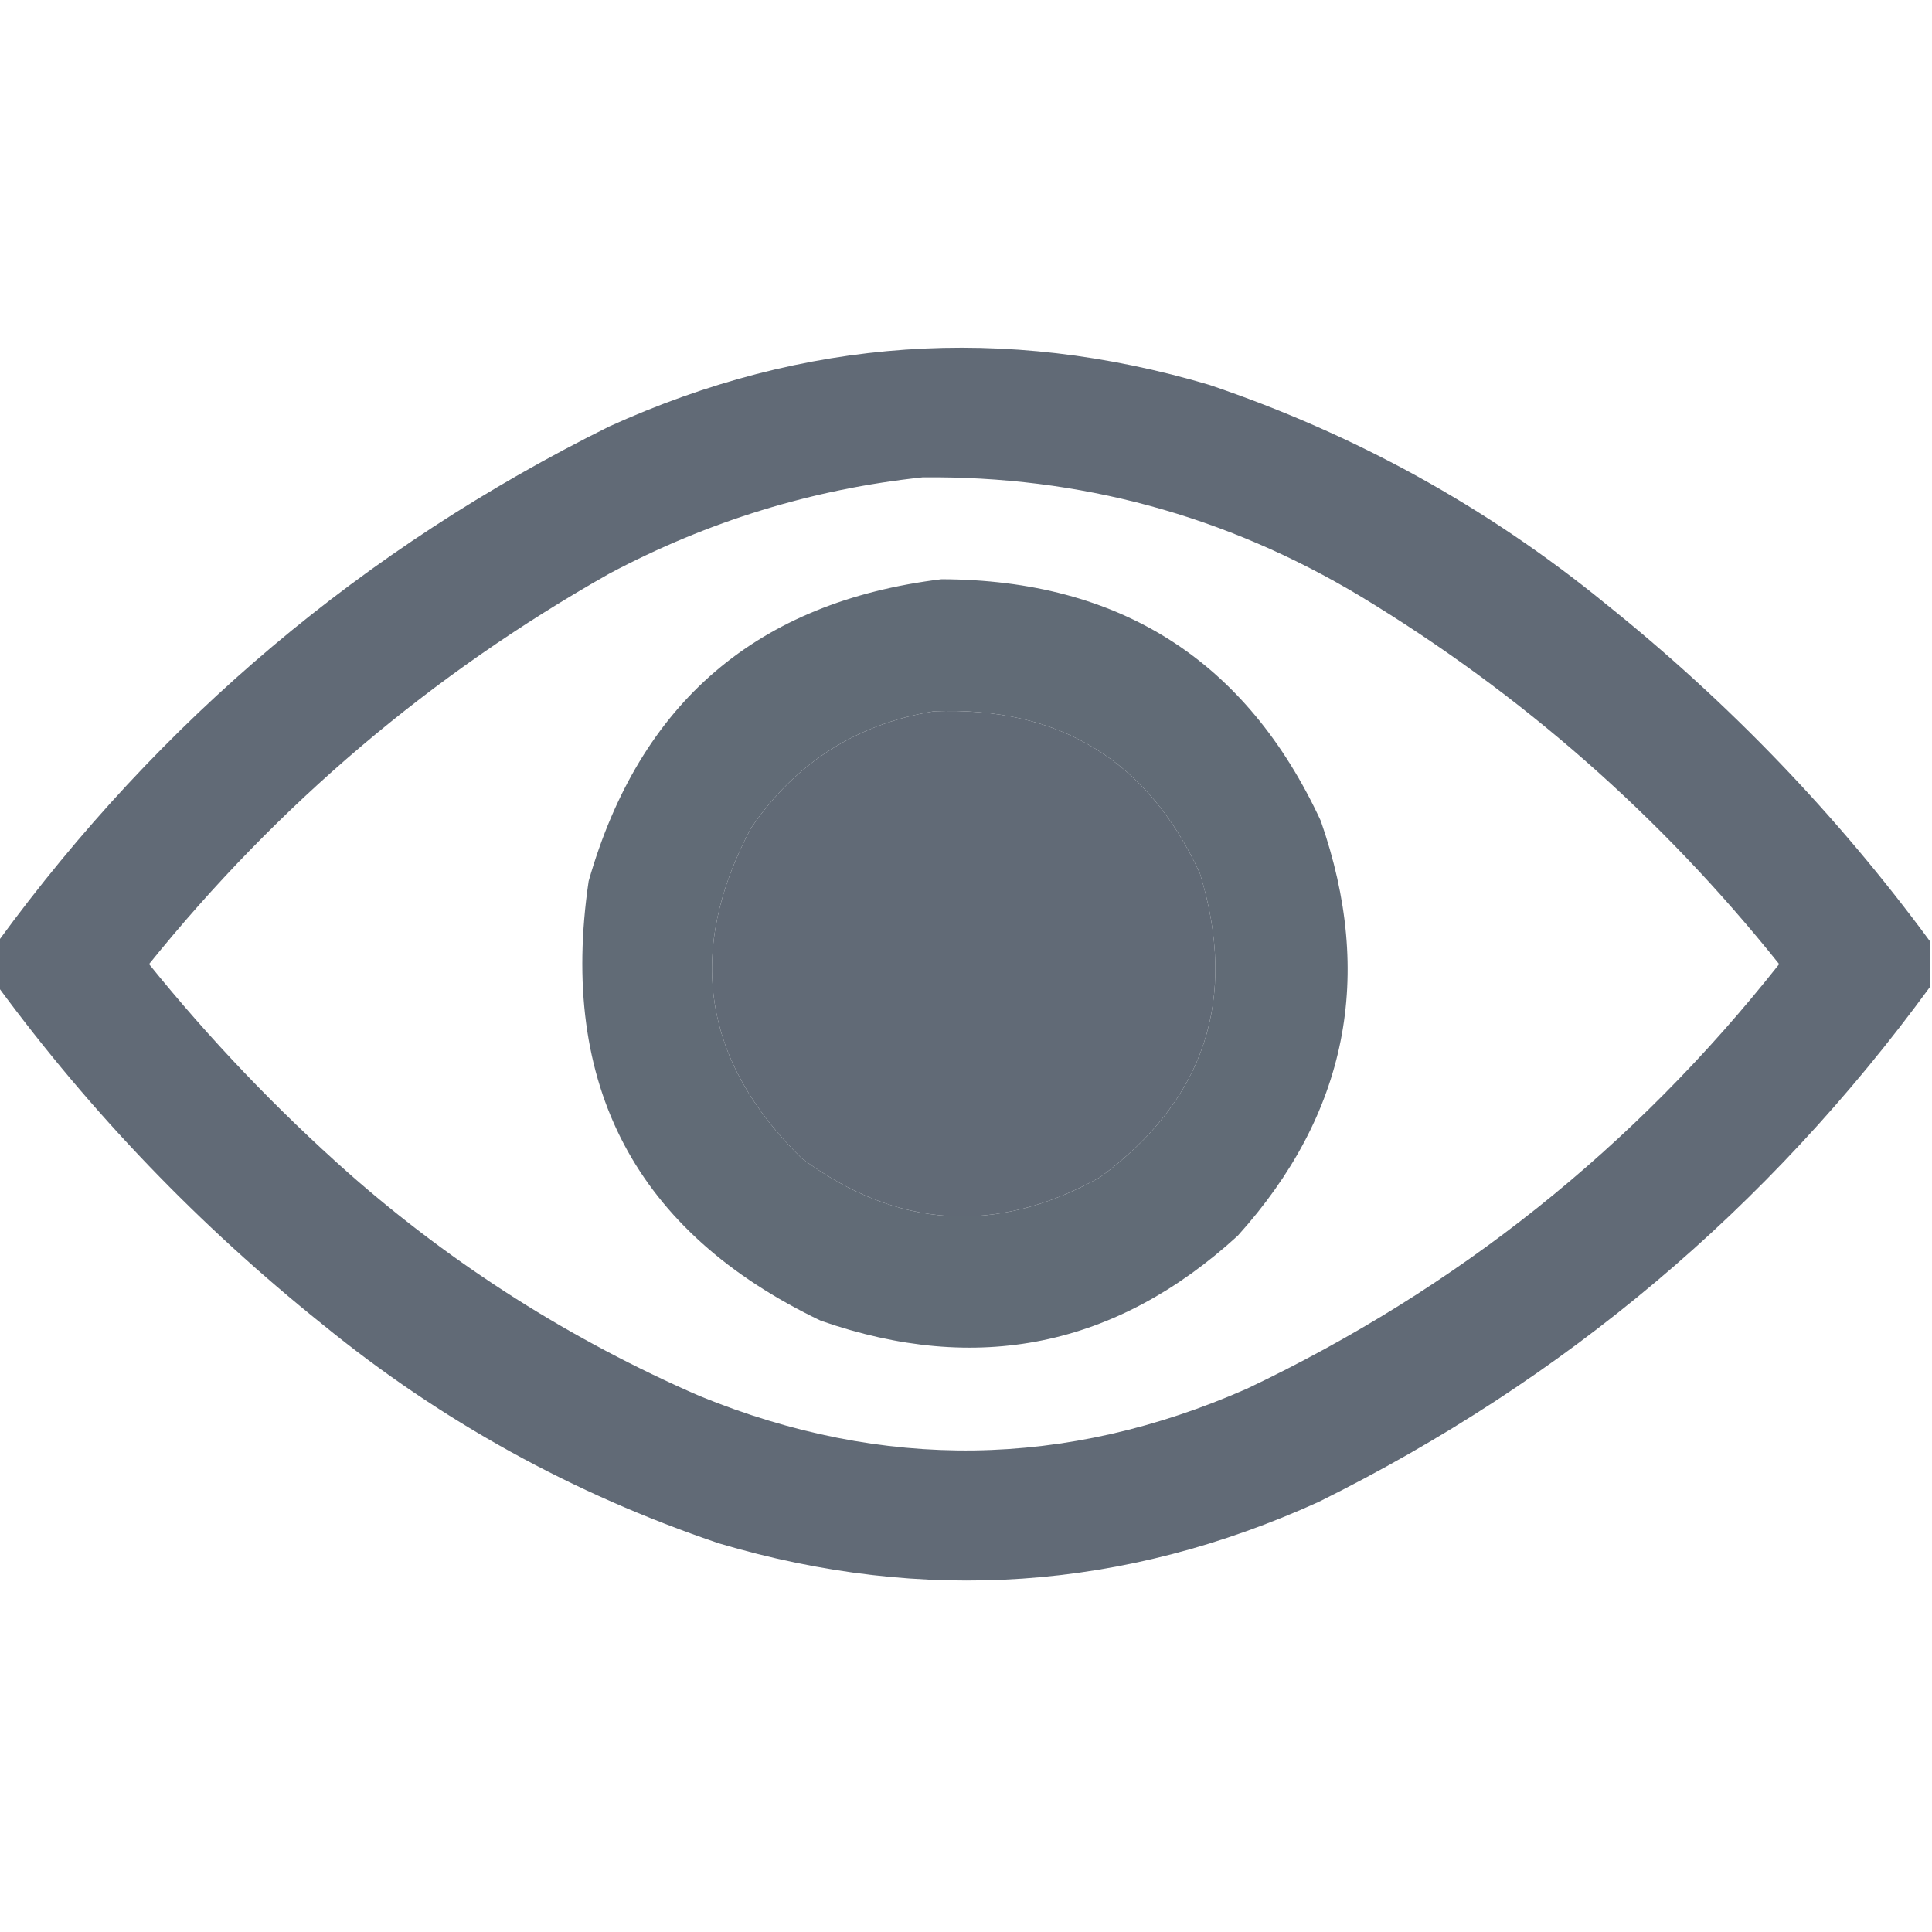 <?xml version="1.0" encoding="UTF-8"?>
<!DOCTYPE svg PUBLIC "-//W3C//DTD SVG 1.1//EN" "http://www.w3.org/Graphics/SVG/1.1/DTD/svg11.dtd">
<svg xmlns="http://www.w3.org/2000/svg" version="1.1" width="512px" height="512px" style="shape-rendering:geometricPrecision; text-rendering:geometricPrecision; image-rendering:optimizeQuality; fill-rule:evenodd; clip-rule:evenodd" xmlns:xlink="http://www.w3.org/1999/xlink">
<g><path style="opacity:0.965" fill="#5c6672" d="M 511.5,249.5 C 511.5,253.5 511.5,257.5 511.5,261.5C 468.614,320.221 414.614,365.721 349.5,398C 297.847,421.457 244.847,425.124 190.5,409C 151.824,395.916 116.824,376.582 85.5,351C 52.816,324.821 24.15,294.987 -0.5,261.5C -0.5,257.5 -0.5,253.5 -0.5,249.5C 42.386,190.779 96.386,145.279 161.5,113C 213.153,89.543 266.153,85.876 320.5,102C 359.176,115.084 394.176,134.418 425.5,160C 458.184,186.179 486.85,216.013 511.5,249.5 Z M 244.5,126.5 C 286.137,126.076 324.804,136.576 360.5,158C 403.162,183.814 440.162,216.314 471.5,255.5C 433.154,304.03 386.154,341.53 330.5,368C 282.439,389.17 234.105,389.836 185.5,370C 151.333,355.135 120.333,335.468 92.5,311C 73.247,293.916 55.581,275.416 39.5,255.5C 73.68,213.138 114.346,178.638 161.5,152C 187.651,138.113 215.317,129.613 244.5,126.5 Z M 247.5,188.5 C 280.718,187.181 304.218,201.515 318,231.5C 328.165,264.67 319.332,291.503 291.5,312C 264.061,327.306 237.728,325.639 212.5,307C 186.178,281.234 181.678,252.068 199,219.5C 210.745,202.213 226.912,191.879 247.5,188.5 Z"/></g>
<g><path style="opacity:0.967" fill="#5c6672" d="M 249.5,153.5 C 296.76,153.652 330.26,174.985 350,217.5C 364.372,258.619 357.039,295.286 328,327.5C 295.751,356.962 258.918,364.462 217.5,350C 168.507,326.525 148.007,287.692 156,233.5C 169.53,186.132 200.697,159.465 249.5,153.5 Z M 247.5,188.5 C 226.912,191.879 210.745,202.213 199,219.5C 181.678,252.068 186.178,281.234 212.5,307C 237.728,325.639 264.061,327.306 291.5,312C 319.332,291.503 328.165,264.67 318,231.5C 304.218,201.515 280.718,187.181 247.5,188.5 Z"/></g>
</svg>
